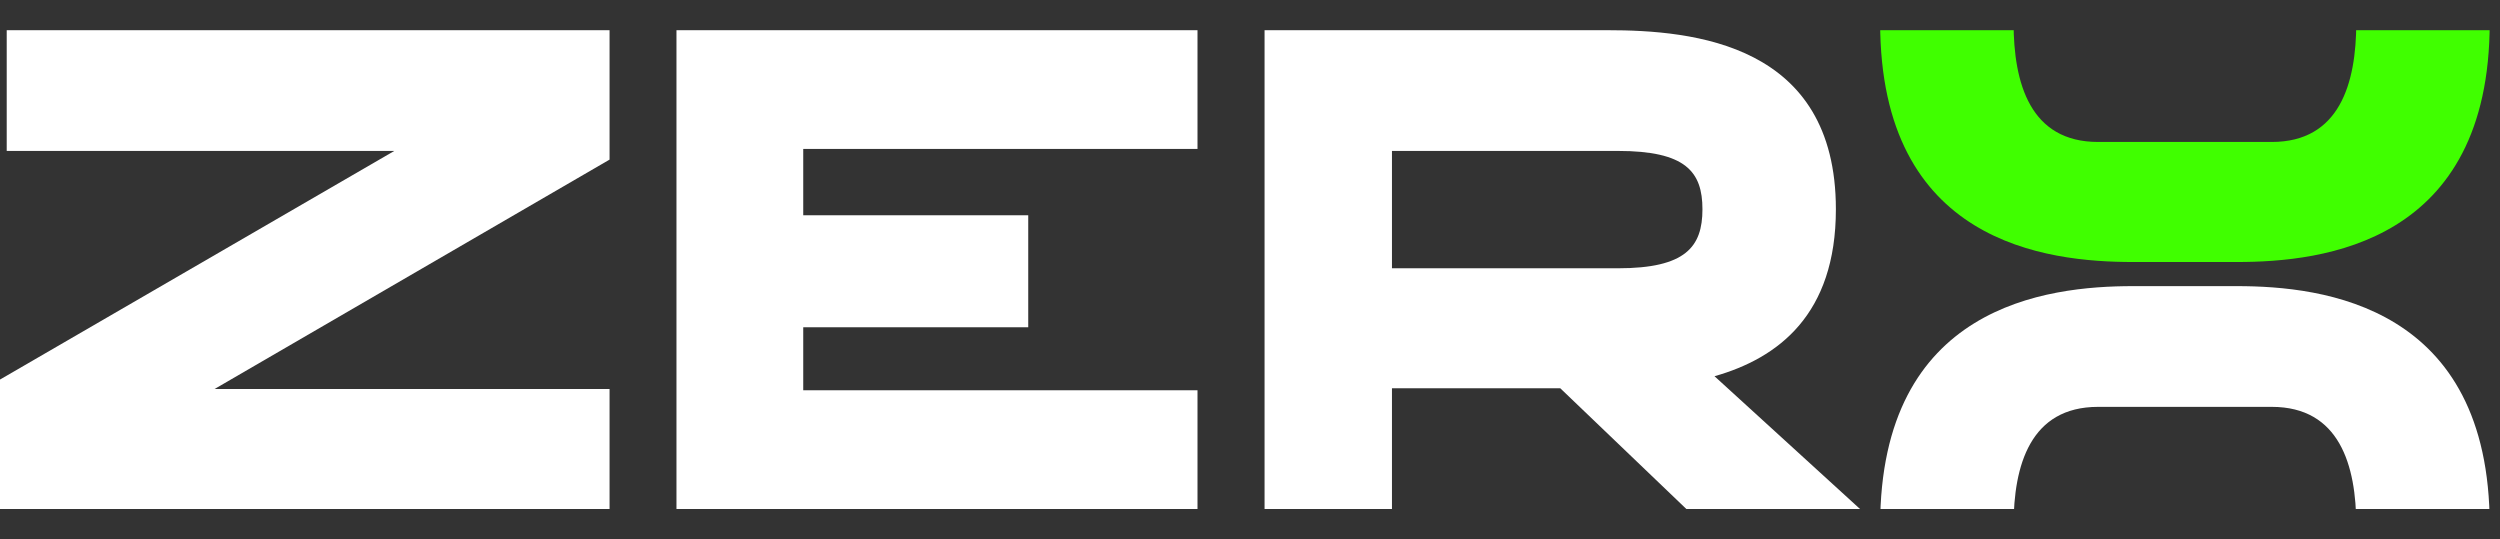 <svg width="51" height="11" viewBox="0 0 51 11" fill="none" xmlns="http://www.w3.org/2000/svg">
<rect x="0" y="0" width="51" height="11" fill="#333333" stroke="none"/>
<g clip-path="url(#clip0_192_832)">
<path d="M45.633 -4.423C47.397 -4.423 50.79 -4.026 50.79 0.461C50.79 4.962 47.397 5.345 45.633 5.345H43.512C41.747 5.345 38.355 4.962 38.355 0.461C38.355 -4.026 41.747 -4.423 43.512 -4.423H45.633ZM46.344 2.896C47.725 2.896 48.068 1.706 48.068 0.461C48.068 -0.77 47.725 -1.96 46.344 -1.96H42.801C41.419 -1.96 41.077 -0.77 41.077 0.461C41.077 1.706 41.419 2.896 42.801 2.896H46.344Z" fill="#40FF00"/>
<path d="M45.633 5.837C47.397 5.837 50.79 6.234 50.79 10.721C50.79 15.222 47.397 15.605 45.633 15.605H43.512C41.747 15.605 38.355 15.222 38.355 10.721C38.355 6.234 41.747 5.837 43.512 5.837H45.633ZM46.344 13.156C47.725 13.156 48.068 11.966 48.068 10.721C48.068 9.49 47.725 8.3 46.344 8.3H42.801C41.419 8.3 41.077 9.49 41.077 10.721C41.077 11.966 41.419 13.156 42.801 13.156H46.344Z" fill="white"/>
<path d="M37.452 4.269C37.452 6.417 36.276 7.306 34.976 7.675L37.945 10.384H34.402L31.83 7.921H28.396V10.384H25.797V0.616H32.787C34.552 0.616 37.452 0.89 37.452 4.269ZM28.396 3.079V5.473H33.006C34.388 5.473 34.73 5.035 34.73 4.269C34.73 3.503 34.388 3.079 33.006 3.079H28.396Z" fill="white"/>
<path d="M13.8 0.616H24.429V3.038H16.386V4.392H20.976V6.676H16.386V7.962H24.429V10.384H13.8V0.616Z" fill="white"/>
<path d="M12.435 0.616V3.256L4.378 7.935H12.435V10.384H0V7.743L8.044 3.079H0.137V0.616H12.435Z" fill="white"/>
</g>
<defs>
<clipPath id="clip0_192_832">
<rect width="50.79" height="9.768" fill="white" transform="translate(0 0.616)"/>
</clipPath>
</defs>
</svg>
